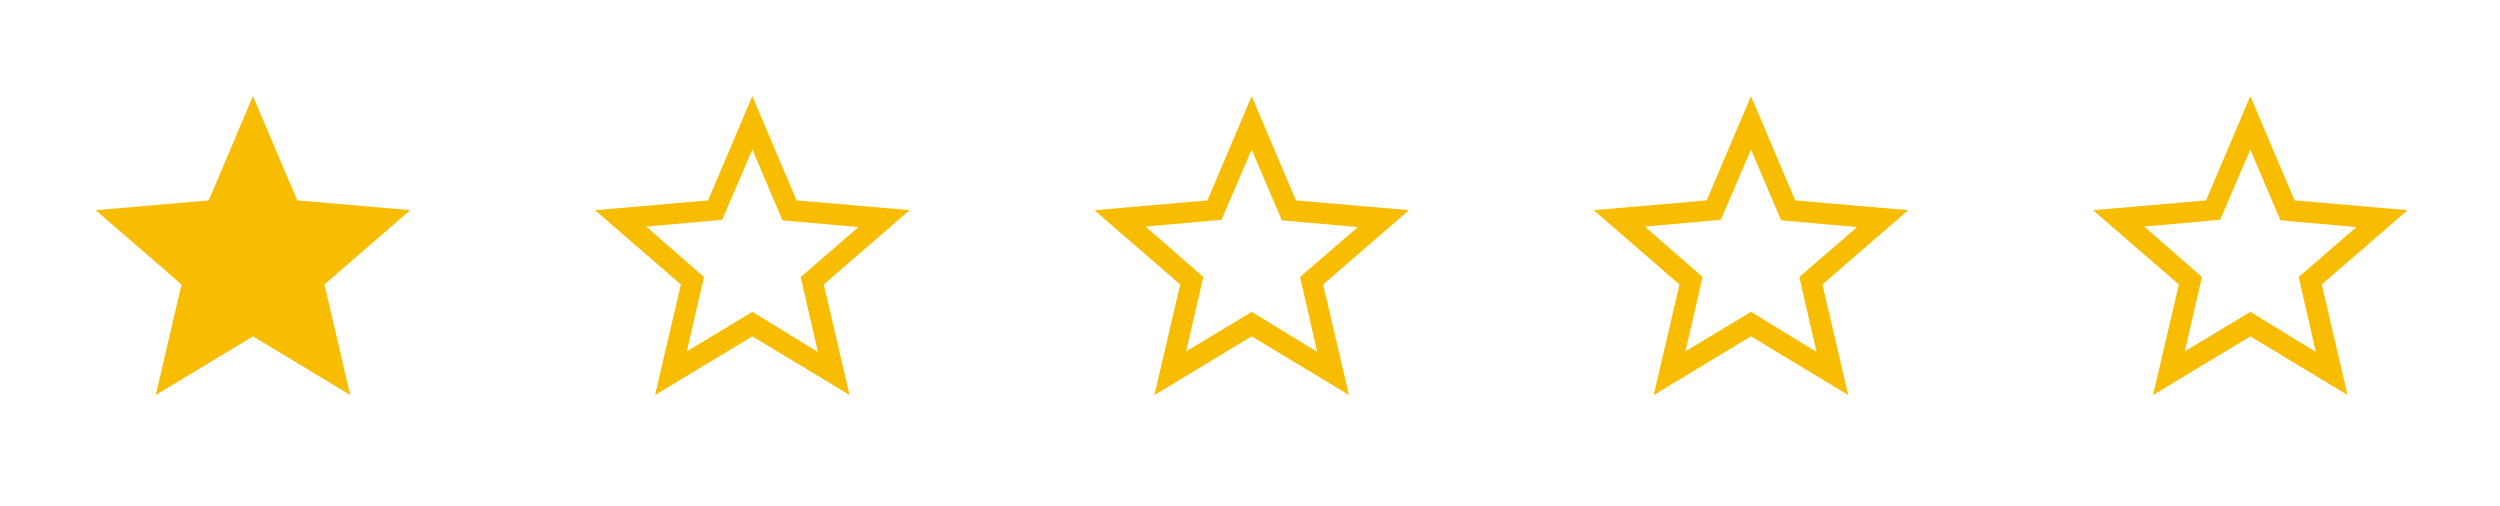 <svg width="173" height="35" viewBox="0 0 173 35" fill="none" xmlns="http://www.w3.org/2000/svg">
<path d="M10.776 27.337L12.561 19.688L6.625 14.545L14.444 13.868L17.506 6.654L20.569 13.867L28.386 14.543L22.45 19.686L24.237 27.335L17.506 23.275L10.776 27.337Z" fill="#F8BD00"/>
<path d="M151.186 24.316L155.721 21.581L160.256 24.352L159.069 19.169L163.064 15.714L157.809 15.246L155.721 10.351L153.634 15.21L148.379 15.678L152.374 19.169L151.186 24.316ZM148.991 27.337L150.776 19.688L144.84 14.545L152.659 13.868L155.721 6.654L158.784 13.867L166.601 14.543L160.665 19.686L162.452 27.335L155.721 23.275L148.991 27.337Z" fill="#F8BD00"/>
<path d="M116.631 24.316L121.167 21.581L125.702 24.352L124.514 19.169L128.509 15.714L123.254 15.246L121.167 10.351L119.079 15.21L113.824 15.678L117.819 19.169L116.631 24.316ZM114.436 27.337L116.221 19.688L110.285 14.545L118.104 13.868L121.167 6.654L124.229 13.867L132.047 14.543L126.111 19.686L127.897 27.335L121.167 23.275L114.436 27.337Z" fill="#F8BD00"/>
<path d="M82.081 24.316L86.616 21.581L91.151 24.352L89.963 19.169L93.958 15.714L88.703 15.246L86.616 10.351L84.528 15.21L79.273 15.678L83.268 19.169L82.081 24.316ZM79.885 27.337L81.67 19.688L75.734 14.545L83.553 13.868L86.616 6.654L89.678 13.867L97.496 14.543L91.56 19.686L93.347 27.335L86.616 23.275L79.885 27.337Z" fill="#F8BD00"/>
<path d="M47.526 24.316L52.061 21.581L56.596 24.352L55.408 19.169L59.404 15.714L54.149 15.246L52.061 10.351L49.974 15.21L44.718 15.678L48.714 19.169L47.526 24.316ZM45.33 27.337L47.116 19.688L41.18 14.545L48.999 13.868L52.061 6.654L55.123 13.867L62.941 14.543L57.005 19.686L58.792 27.335L52.061 23.275L45.33 27.337Z" fill="#F8BD00"/>
</svg>
